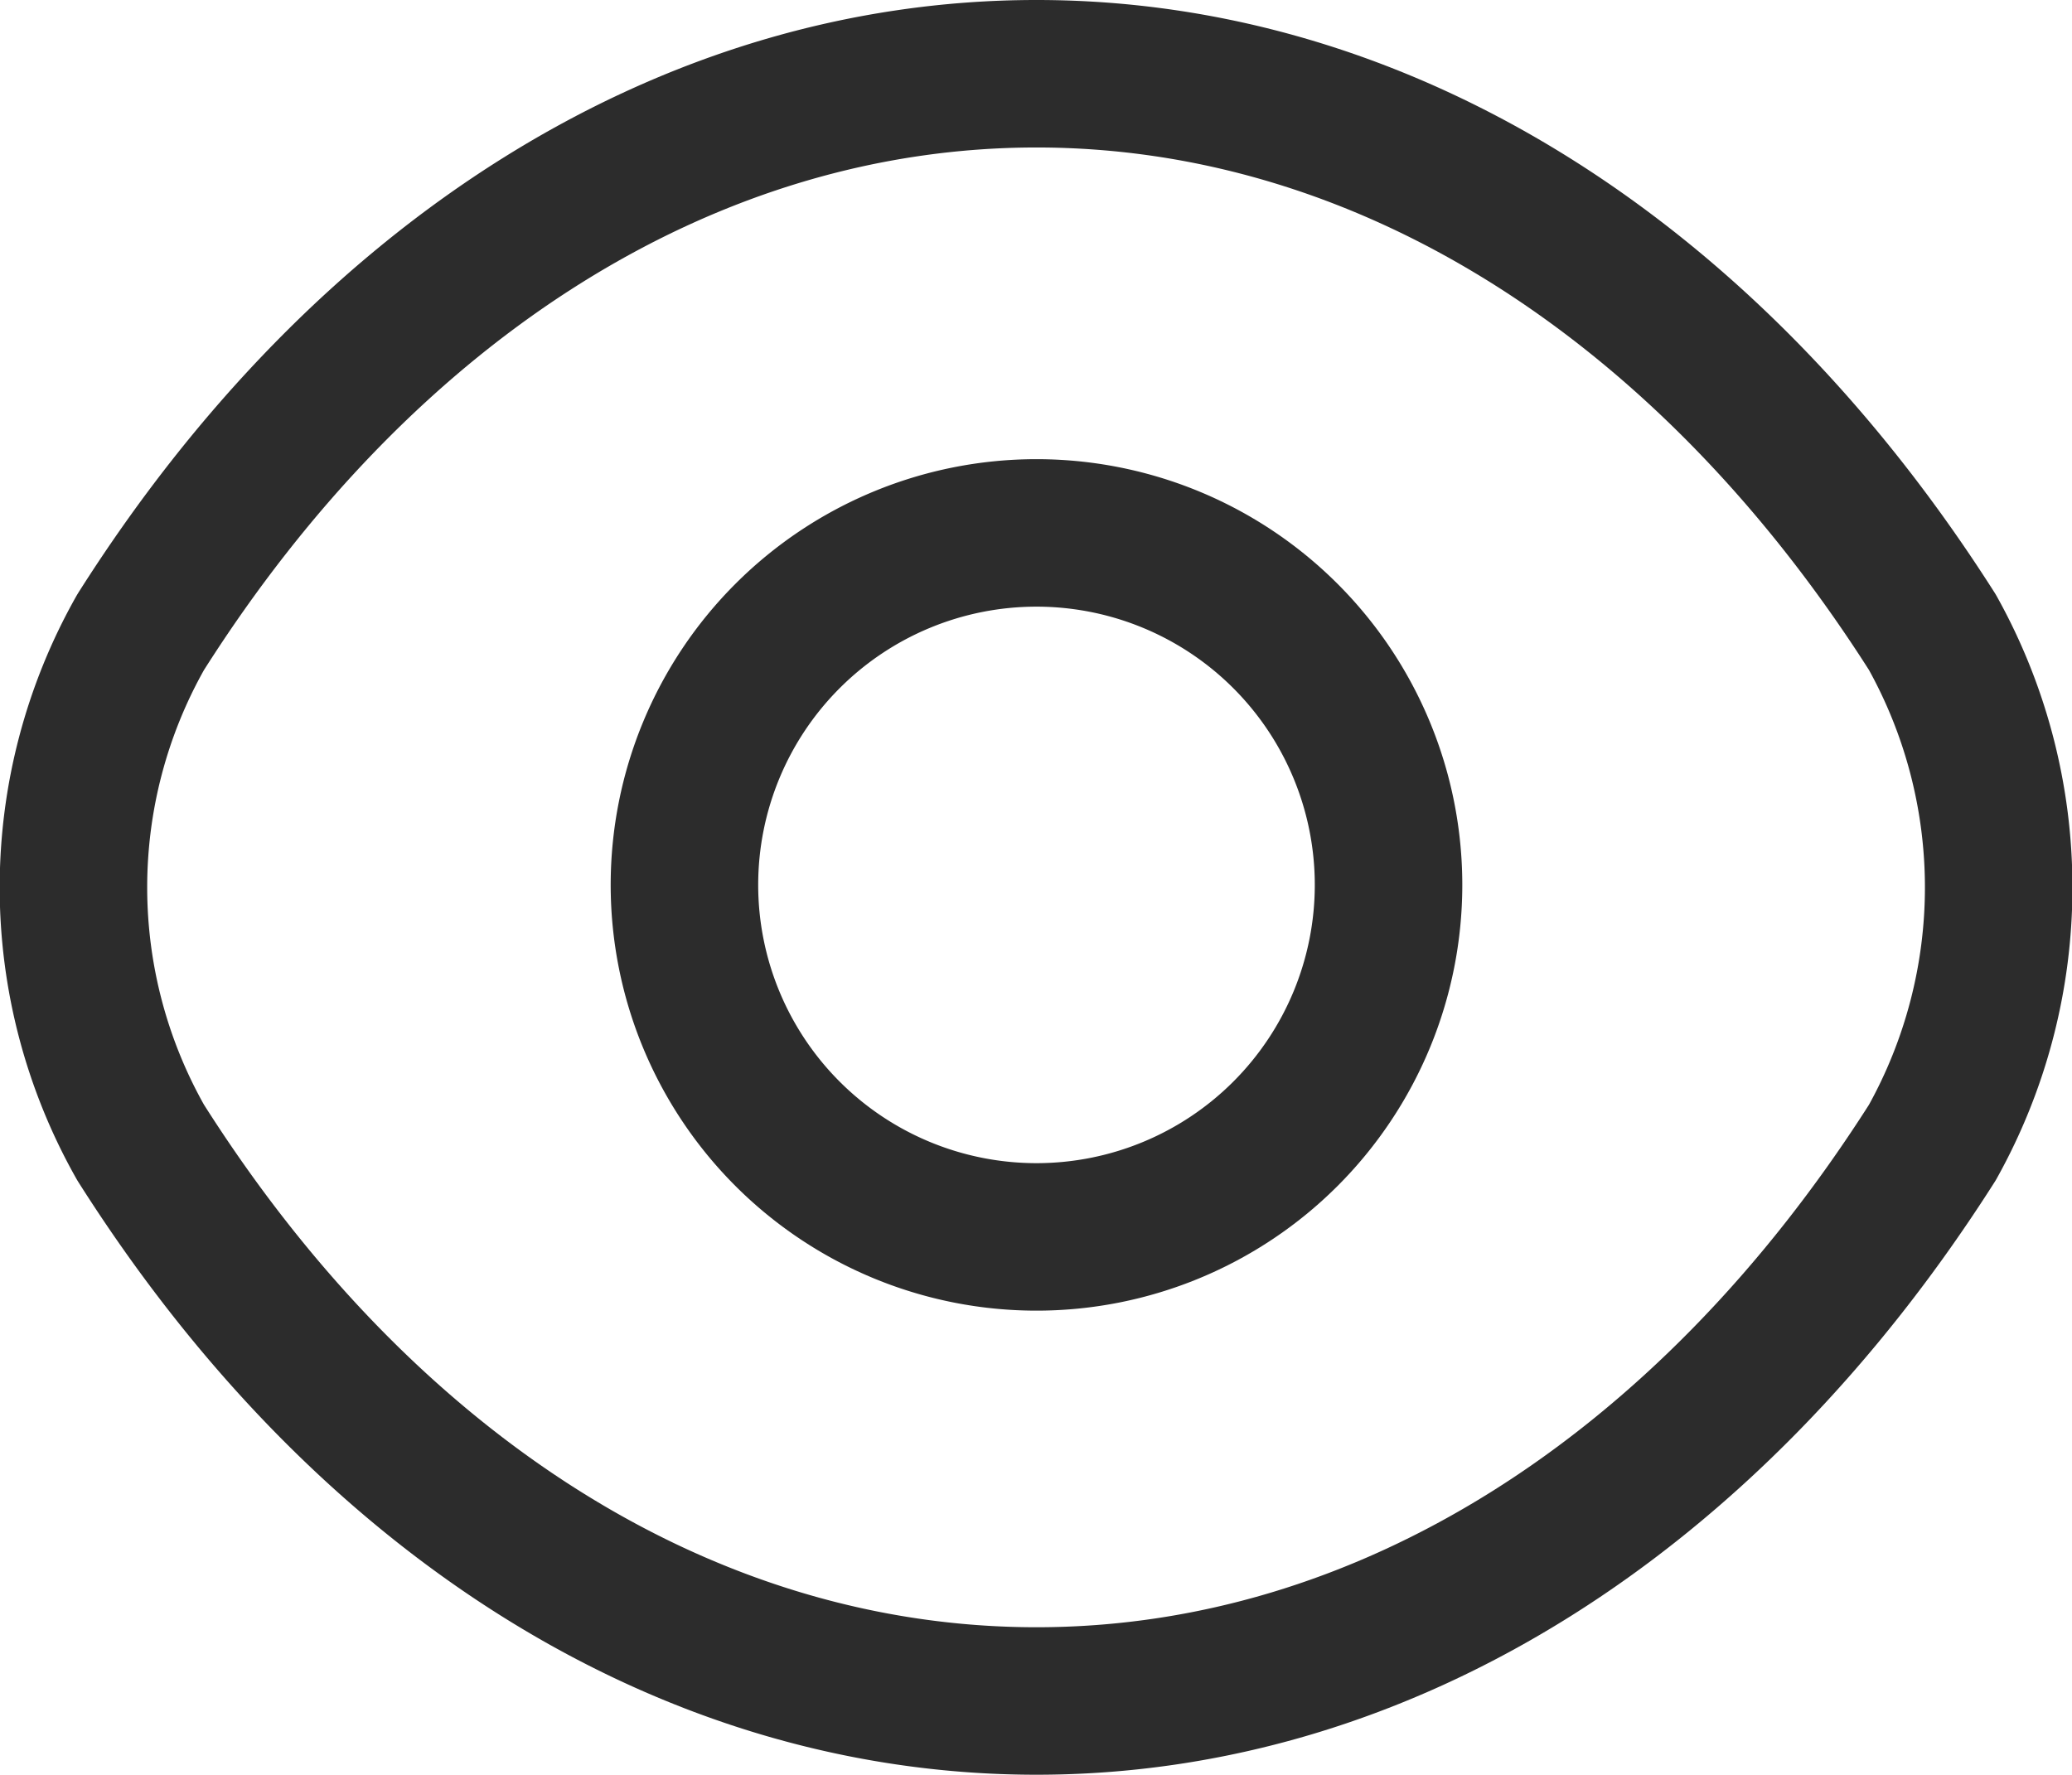 <svg id="Layer_1" data-name="Layer 1" xmlns="http://www.w3.org/2000/svg" viewBox="0 0 21.07 18.05"><defs><style>.cls-1{fill:none;stroke:#2c2c2c;stroke-linecap:round;stroke-linejoin:round;stroke-width:1.5px;}</style></defs><path class="cls-1" d="M14.12,9a3.58,3.58,0,1,1-3.58-3.58A3.58,3.58,0,0,1,14.12,9Z"/><path class="cls-1" d="M10.54,17.3c3.53,0,6.82-2.08,9.11-5.68a5.33,5.33,0,0,0,0-5.19C17.36,2.83,14.07.75,10.54.75S3.71,2.83,1.43,6.43a5.27,5.27,0,0,0,0,5.19C3.71,15.22,7,17.3,10.54,17.3Z"/></svg>